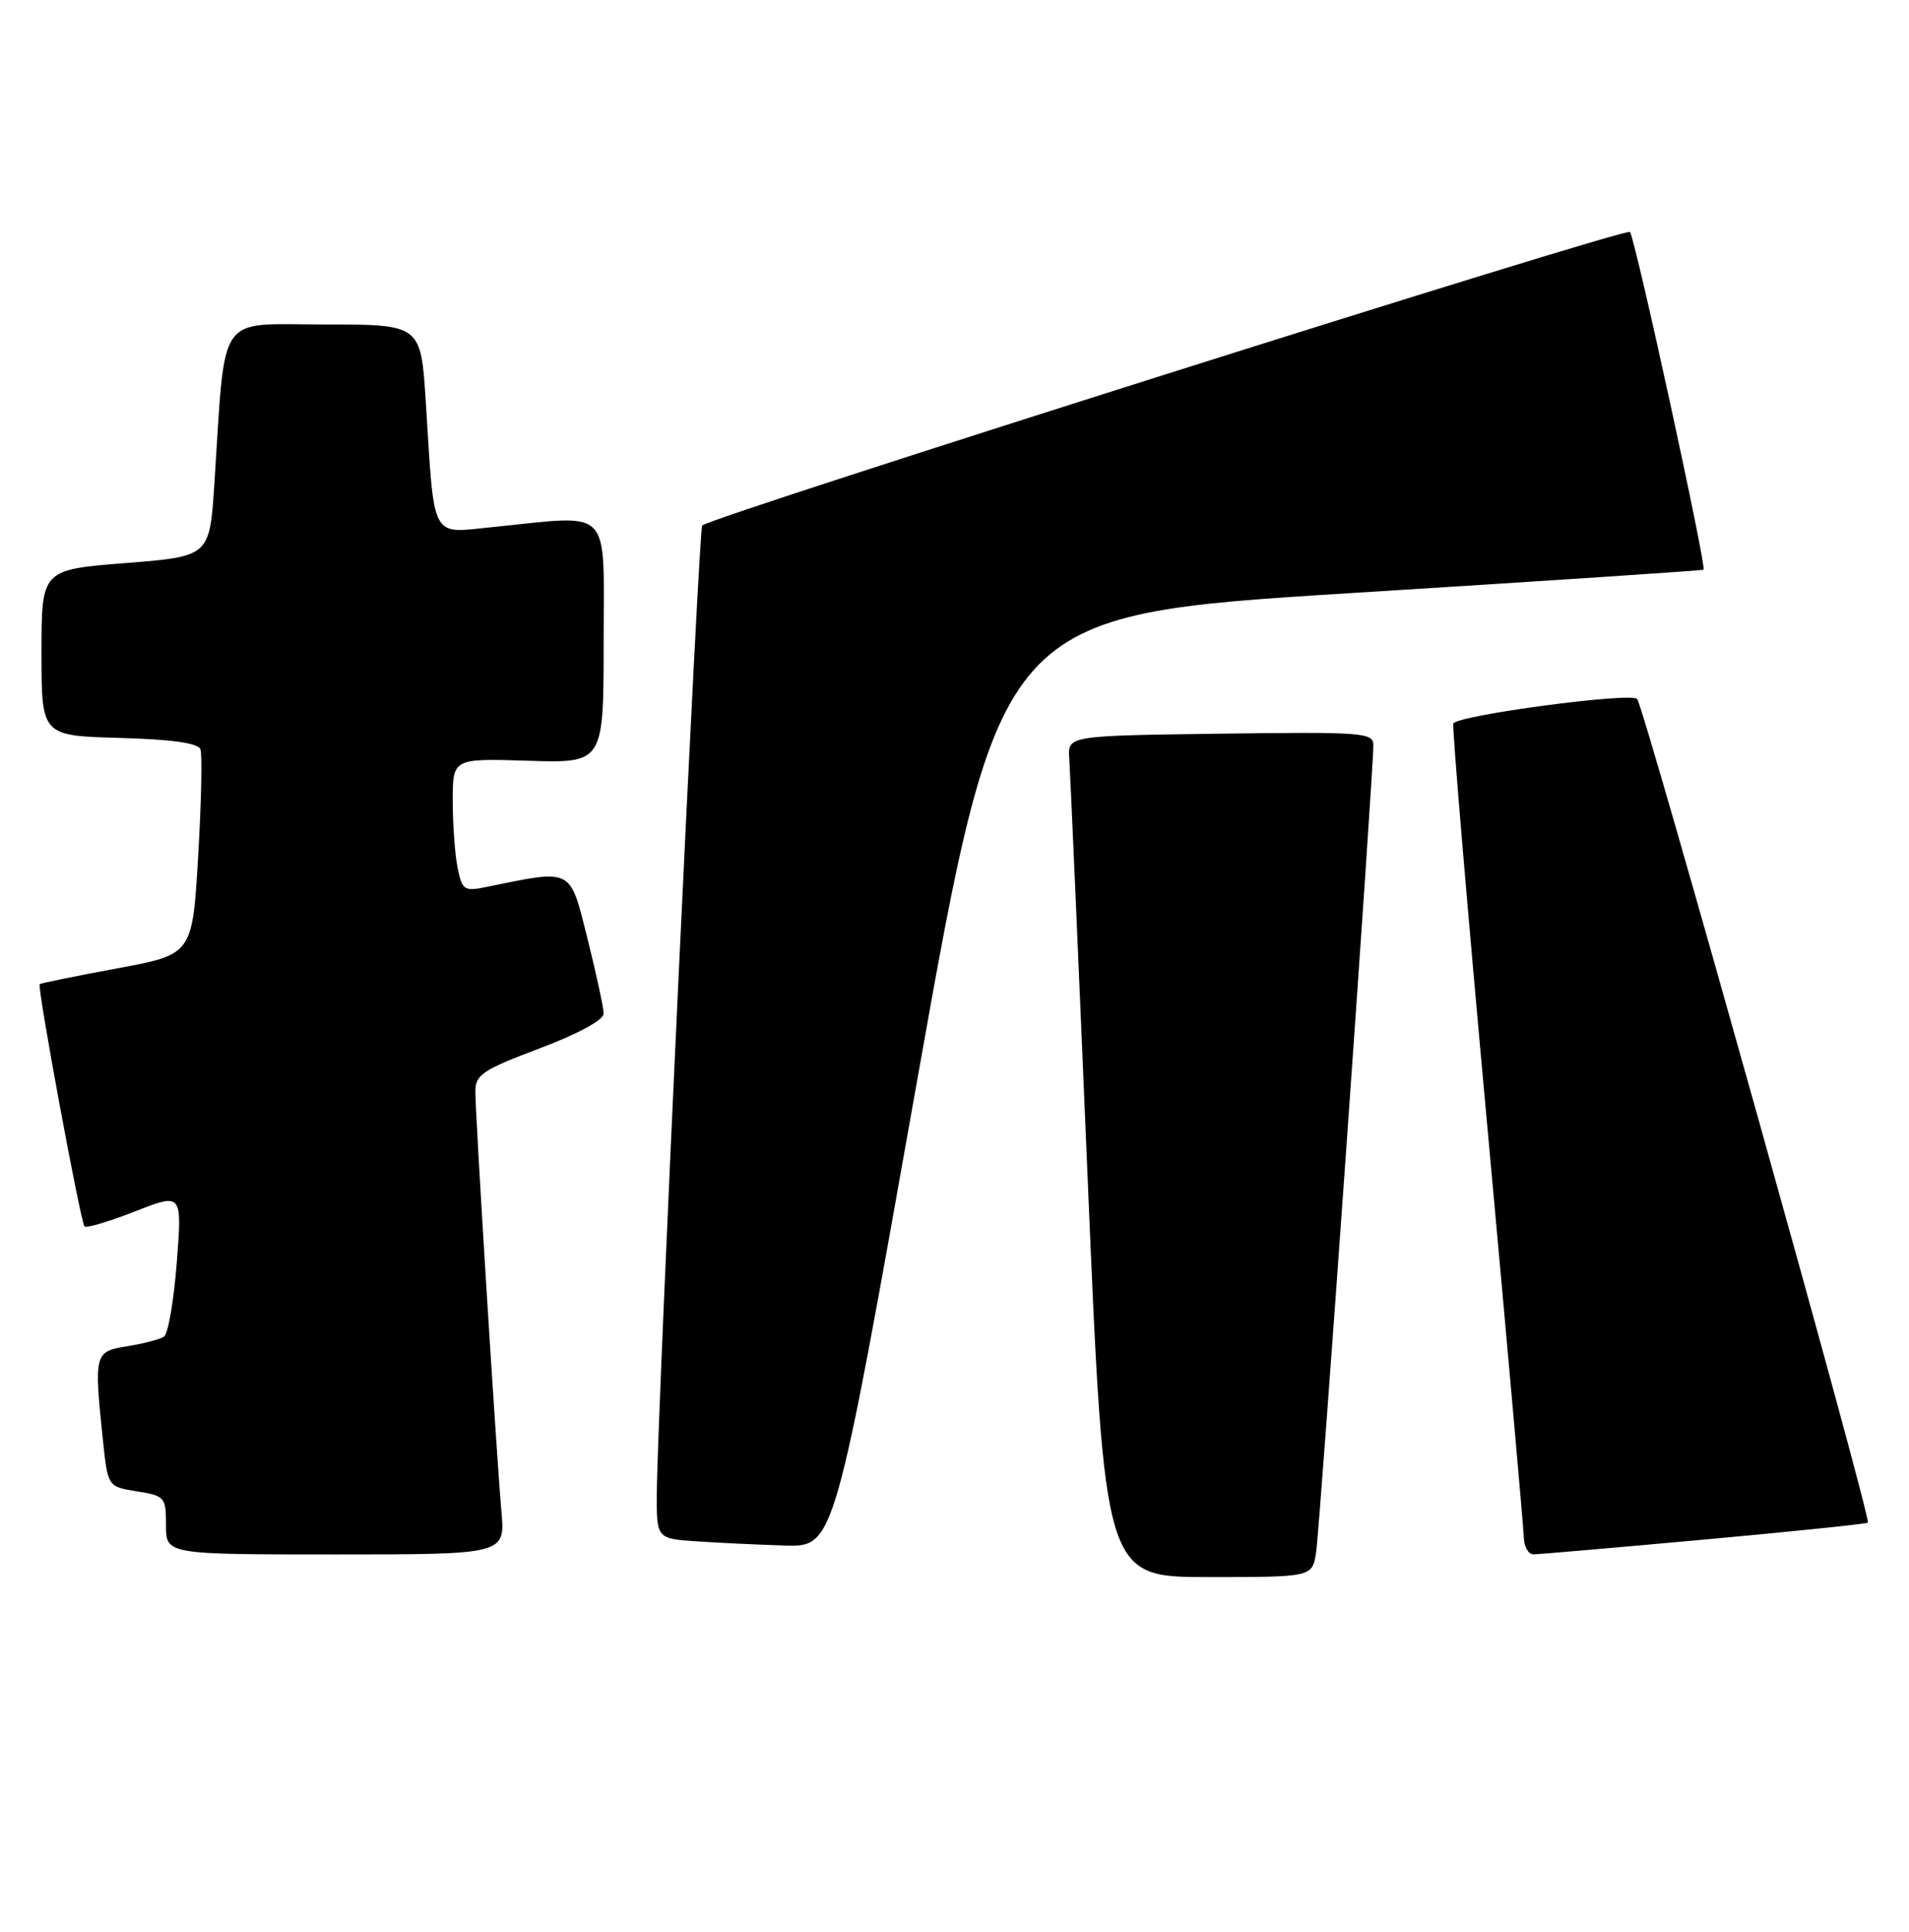 <?xml version="1.0" encoding="UTF-8" standalone="no"?>
<!DOCTYPE svg PUBLIC "-//W3C//DTD SVG 1.1//EN" "http://www.w3.org/Graphics/SVG/1.1/DTD/svg11.dtd" >
<svg xmlns="http://www.w3.org/2000/svg" xmlns:xlink="http://www.w3.org/1999/xlink" version="1.1" viewBox="0 0 253 256">
 <g >
 <path fill="currentColor"
d=" M 174.42 205.75 C 174.92 202.56 182.04 102.21 182.01 98.73 C 182.00 97.08 180.56 96.98 161.75 97.23 C 141.50 97.50 141.50 97.50 141.71 100.50 C 141.83 102.15 142.93 127.24 144.15 156.25 C 146.38 209.00 146.38 209.00 160.15 209.00 C 173.91 209.00 173.91 209.00 174.42 205.75 Z  M 66.45 200.25 C 65.79 192.78 63.00 147.98 63.00 144.68 C 63.00 142.42 63.91 141.81 71.50 138.94 C 76.61 137.02 80.00 135.17 80.00 134.33 C 80.00 133.56 79.03 129.07 77.85 124.35 C 75.48 114.92 76.00 115.18 64.39 117.56 C 61.51 118.15 61.24 117.96 60.64 114.97 C 60.29 113.20 60.00 109.22 60.00 106.12 C 60.00 100.50 60.00 100.50 70.00 100.82 C 80.00 101.13 80.00 101.13 80.00 85.07 C 80.00 66.85 81.34 68.24 65.30 69.85 C 56.97 70.68 57.61 71.88 56.43 53.25 C 55.78 43.00 55.78 43.00 42.99 43.00 C 28.55 43.00 29.93 41.00 28.41 64.12 C 27.78 73.74 27.78 73.74 16.64 74.62 C 5.50 75.50 5.50 75.50 5.50 86.50 C 5.50 97.50 5.50 97.50 15.79 97.79 C 22.75 97.98 26.24 98.47 26.56 99.29 C 26.82 99.96 26.68 106.36 26.26 113.50 C 25.50 126.49 25.50 126.49 15.50 128.34 C 10.00 129.36 5.39 130.30 5.26 130.42 C 4.90 130.76 10.68 162.01 11.20 162.53 C 11.45 162.78 14.46 161.89 17.90 160.54 C 24.14 158.09 24.14 158.09 23.43 167.30 C 23.04 172.36 22.28 176.79 21.73 177.14 C 21.17 177.50 18.99 178.07 16.86 178.41 C 12.51 179.10 12.44 179.36 13.64 190.86 C 14.29 197.02 14.29 197.02 18.14 197.64 C 21.85 198.23 22.00 198.41 22.00 202.13 C 22.00 206.00 22.00 206.00 44.48 206.00 C 66.97 206.00 66.97 206.00 66.45 200.25 Z  M 225.88 204.03 C 237.63 202.96 247.39 201.95 247.55 201.78 C 248.04 201.29 217.87 93.58 216.97 92.63 C 216.13 91.72 193.22 94.78 192.61 95.88 C 192.43 96.22 194.44 120.12 197.09 149.00 C 199.73 177.88 201.92 202.51 201.95 203.75 C 201.98 204.99 202.56 205.99 203.25 205.99 C 203.94 205.98 214.12 205.10 225.88 204.03 Z  M 121.54 143.25 C 132.50 81.50 132.50 81.50 179.00 78.60 C 204.57 77.01 225.62 75.61 225.77 75.50 C 226.21 75.17 216.71 31.56 216.02 30.74 C 215.49 30.11 94.39 68.42 93.06 69.64 C 92.61 70.06 87.15 186.51 87.05 197.70 C 87.00 203.90 87.00 203.90 92.25 204.26 C 95.14 204.46 100.44 204.71 104.04 204.82 C 110.58 205.00 110.58 205.00 121.54 143.25 Z "/>
</g>
</svg>